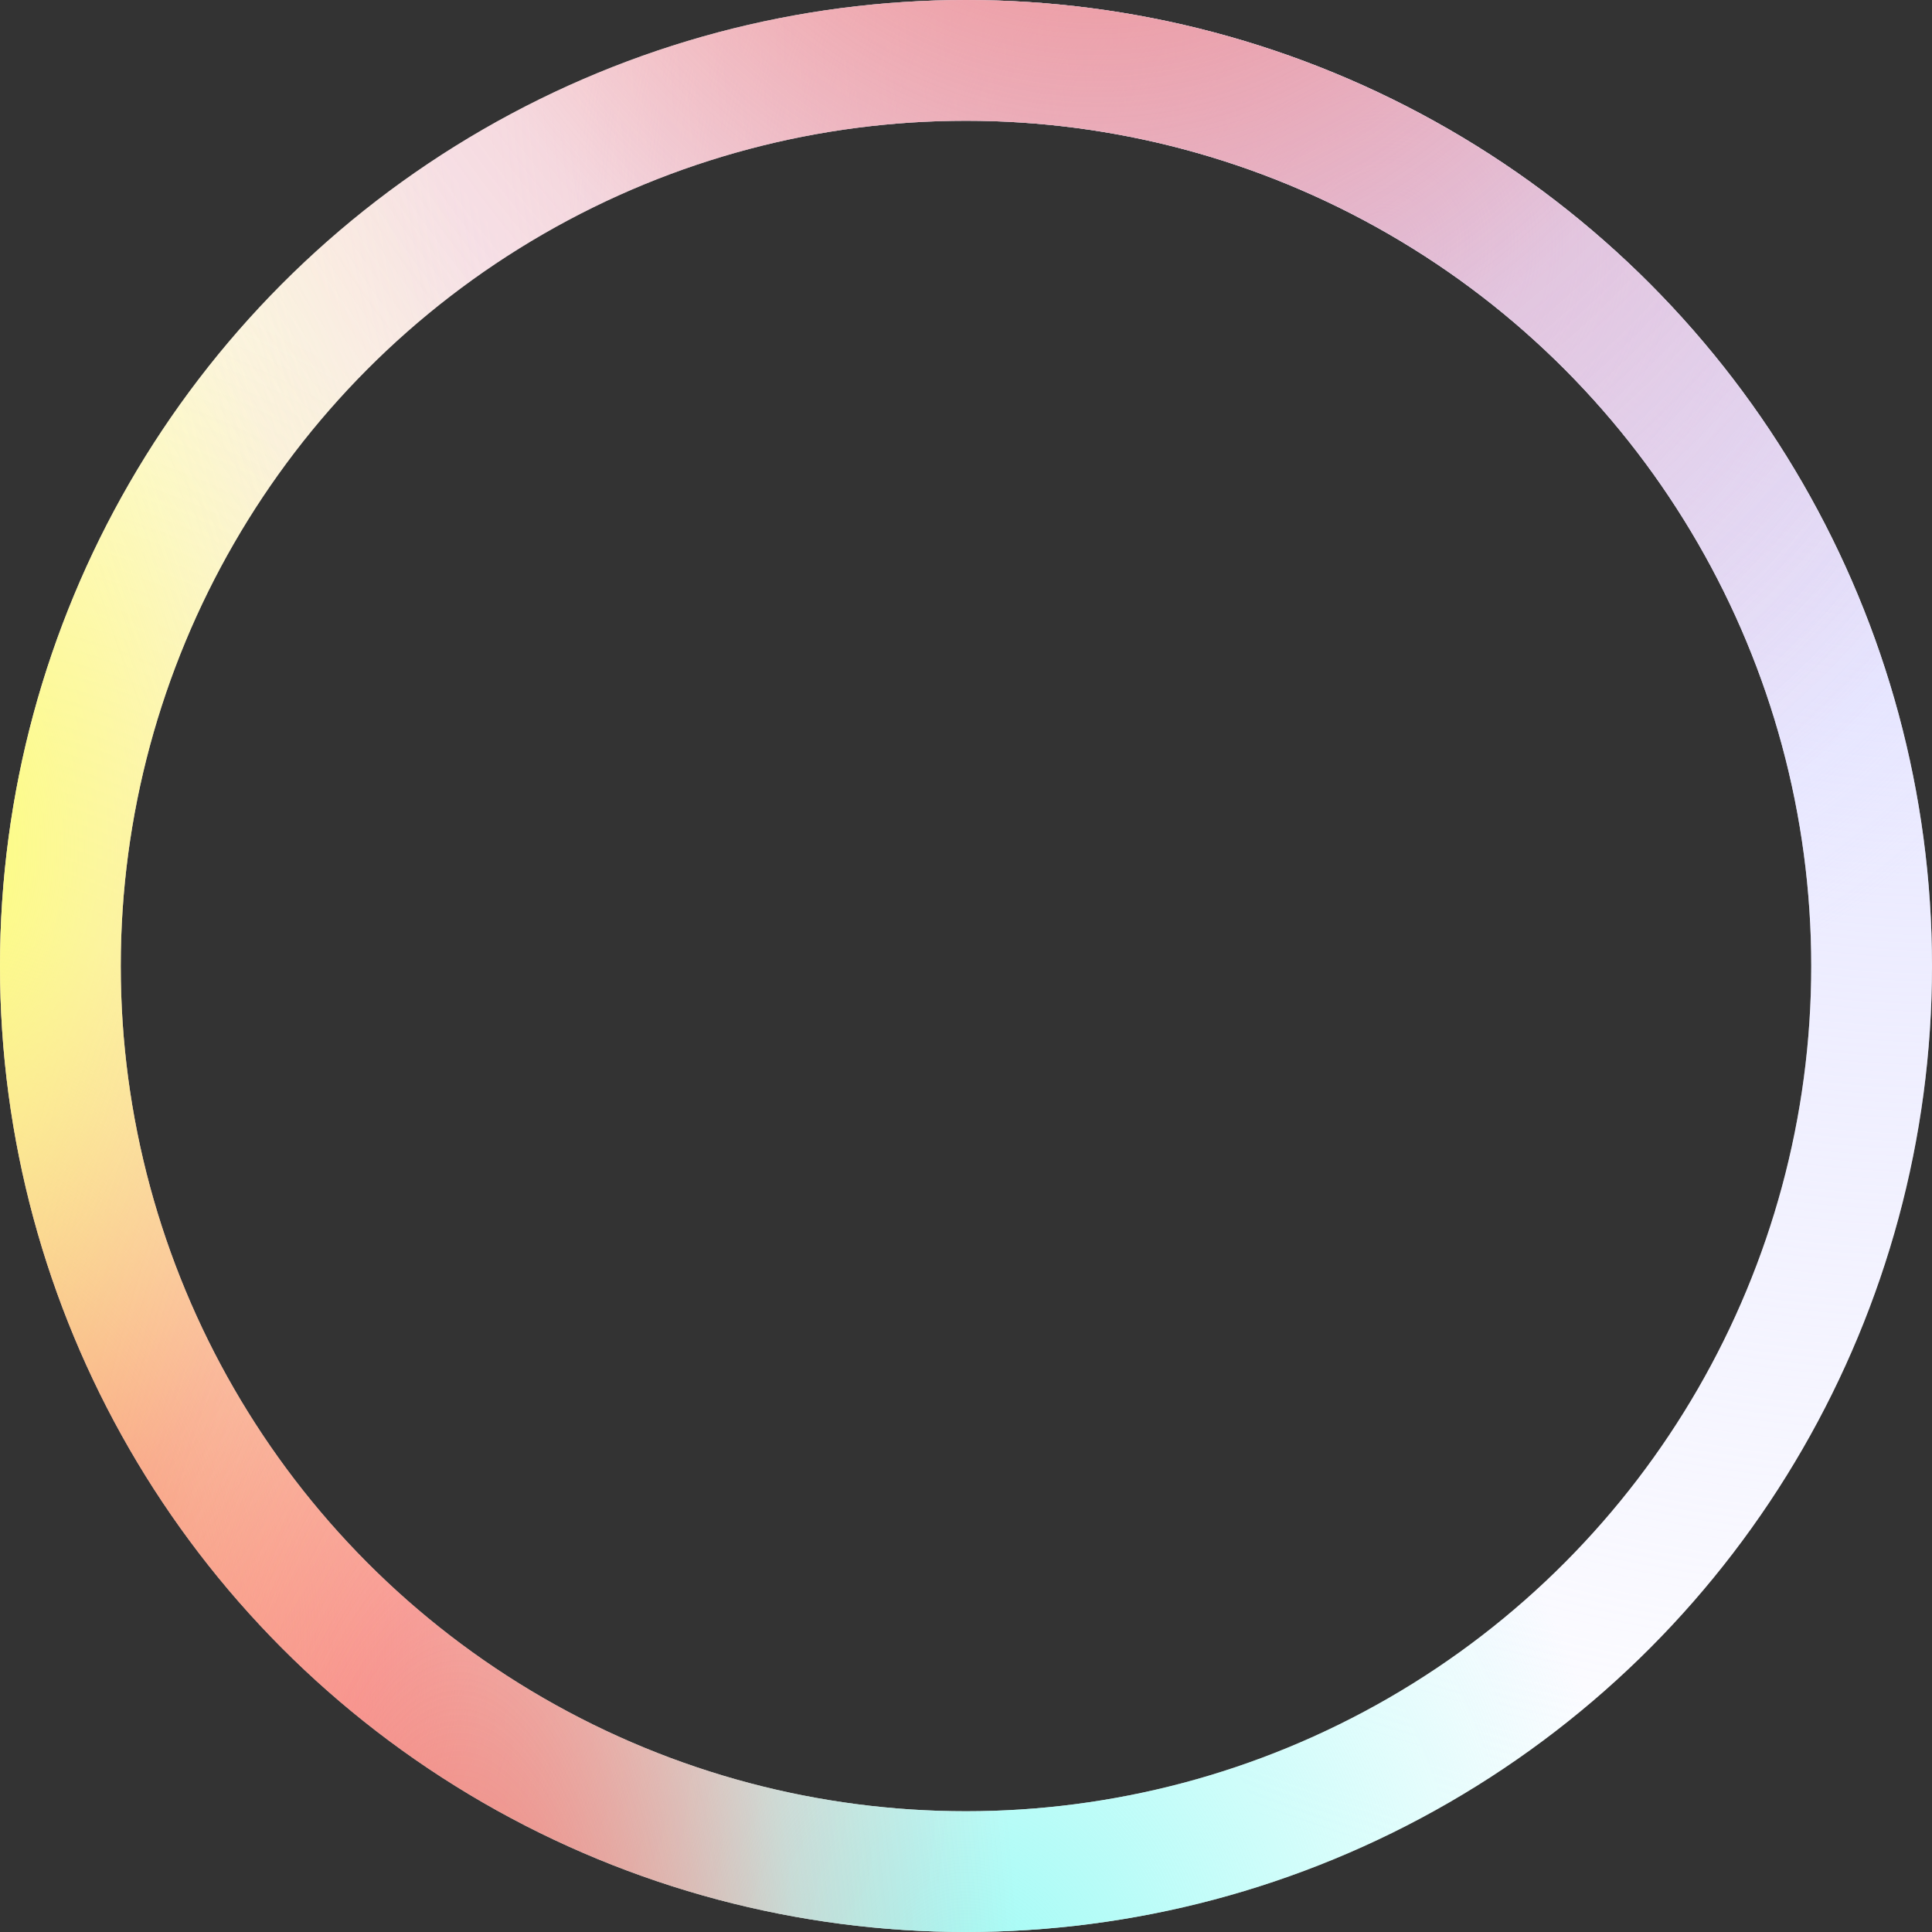 <svg width="16" height="16" viewBox="0 0 16 16" fill="none" xmlns="http://www.w3.org/2000/svg">
<rect x="0" y="0" width="16" height="16" fill="#333333" stroke="none"/>
<circle cx="8" cy="8" r="7.5" stroke="white"/>
<circle cx="8" cy="8" r="7.5" stroke="url(#paint0_radial)"/>
<circle cx="8" cy="8" r="7.5" stroke="url(#paint1_radial)"/>
<circle cx="8" cy="8" r="7.5" stroke="url(#paint2_radial)"/>
<circle cx="8" cy="8" r="7.5" stroke="url(#paint3_radial)"/>
<circle cx="8" cy="8" r="7.5" stroke="url(#paint4_radial)"/>
<circle cx="8" cy="8" r="7.5" stroke="url(#paint5_radial)"/>
<circle cx="8" cy="8" r="7.5" stroke="url(#paint6_radial)"/>
<defs>
<radialGradient id="paint0_radial" cx="0" cy="0" r="1" gradientUnits="userSpaceOnUse" gradientTransform="translate(16) rotate(90) scale(16)">
<stop stop-color="#DCDBFF"/>
<stop offset="1" stop-color="#DCDBFF" stop-opacity="0"/>
</radialGradient>
<radialGradient id="paint1_radial" cx="0" cy="0" r="1" gradientUnits="userSpaceOnUse" gradientTransform="translate(11.49 1.985) rotate(90) scale(6.805)">
<stop stop-color="#DCDBFF"/>
<stop offset="1" stop-color="#DCDBFF" stop-opacity="0"/>
</radialGradient>
<radialGradient id="paint2_radial" cx="0" cy="0" r="1" gradientUnits="userSpaceOnUse" gradientTransform="translate(-0.831 13.651) rotate(90) scale(11.585 9.017)">
<stop stop-color="#F5665D"/>
<stop offset="0.531" stop-color="#F5665D" stop-opacity="0.2"/>
<stop offset="1" stop-color="#F5665D" stop-opacity="0"/>
</radialGradient>
<radialGradient id="paint3_radial" cx="0" cy="0" r="1" gradientUnits="userSpaceOnUse" gradientTransform="translate(8 16.648) rotate(90) scale(6.643 5.559)">
<stop stop-color="#9FFBF5"/>
<stop offset="1" stop-color="#9FFBF5" stop-opacity="0"/>
</radialGradient>
<radialGradient id="paint4_radial" cx="0" cy="0" r="1" gradientUnits="userSpaceOnUse" gradientTransform="translate(3.778 19.646) scale(4.787 15.992)">
<stop stop-color="#F5665D"/>
<stop offset="0.635" stop-color="#F5665D" stop-opacity="0.2"/>
<stop offset="1" stop-color="#F5665D" stop-opacity="0"/>
</radialGradient>
<radialGradient id="paint5_radial" cx="0" cy="0" r="1" gradientUnits="userSpaceOnUse" gradientTransform="translate(9.097 -4.982) rotate(90) scale(13.772 10.558)">
<stop stop-color="#F5665D"/>
<stop offset="0.635" stop-color="#F5665D" stop-opacity="0.2"/>
<stop offset="1" stop-color="#F5665D" stop-opacity="0"/>
</radialGradient>
<radialGradient id="paint6_radial" cx="0" cy="0" r="1" gradientUnits="userSpaceOnUse" gradientTransform="translate(-0.565 7.008) scale(5.274 9.641)">
<stop stop-color="#FCFF7D"/>
<stop offset="0.635" stop-color="#FCFF7D" stop-opacity="0.2"/>
<stop offset="1" stop-color="#FCFF7D" stop-opacity="0"/>
</radialGradient>
</defs>
</svg>
